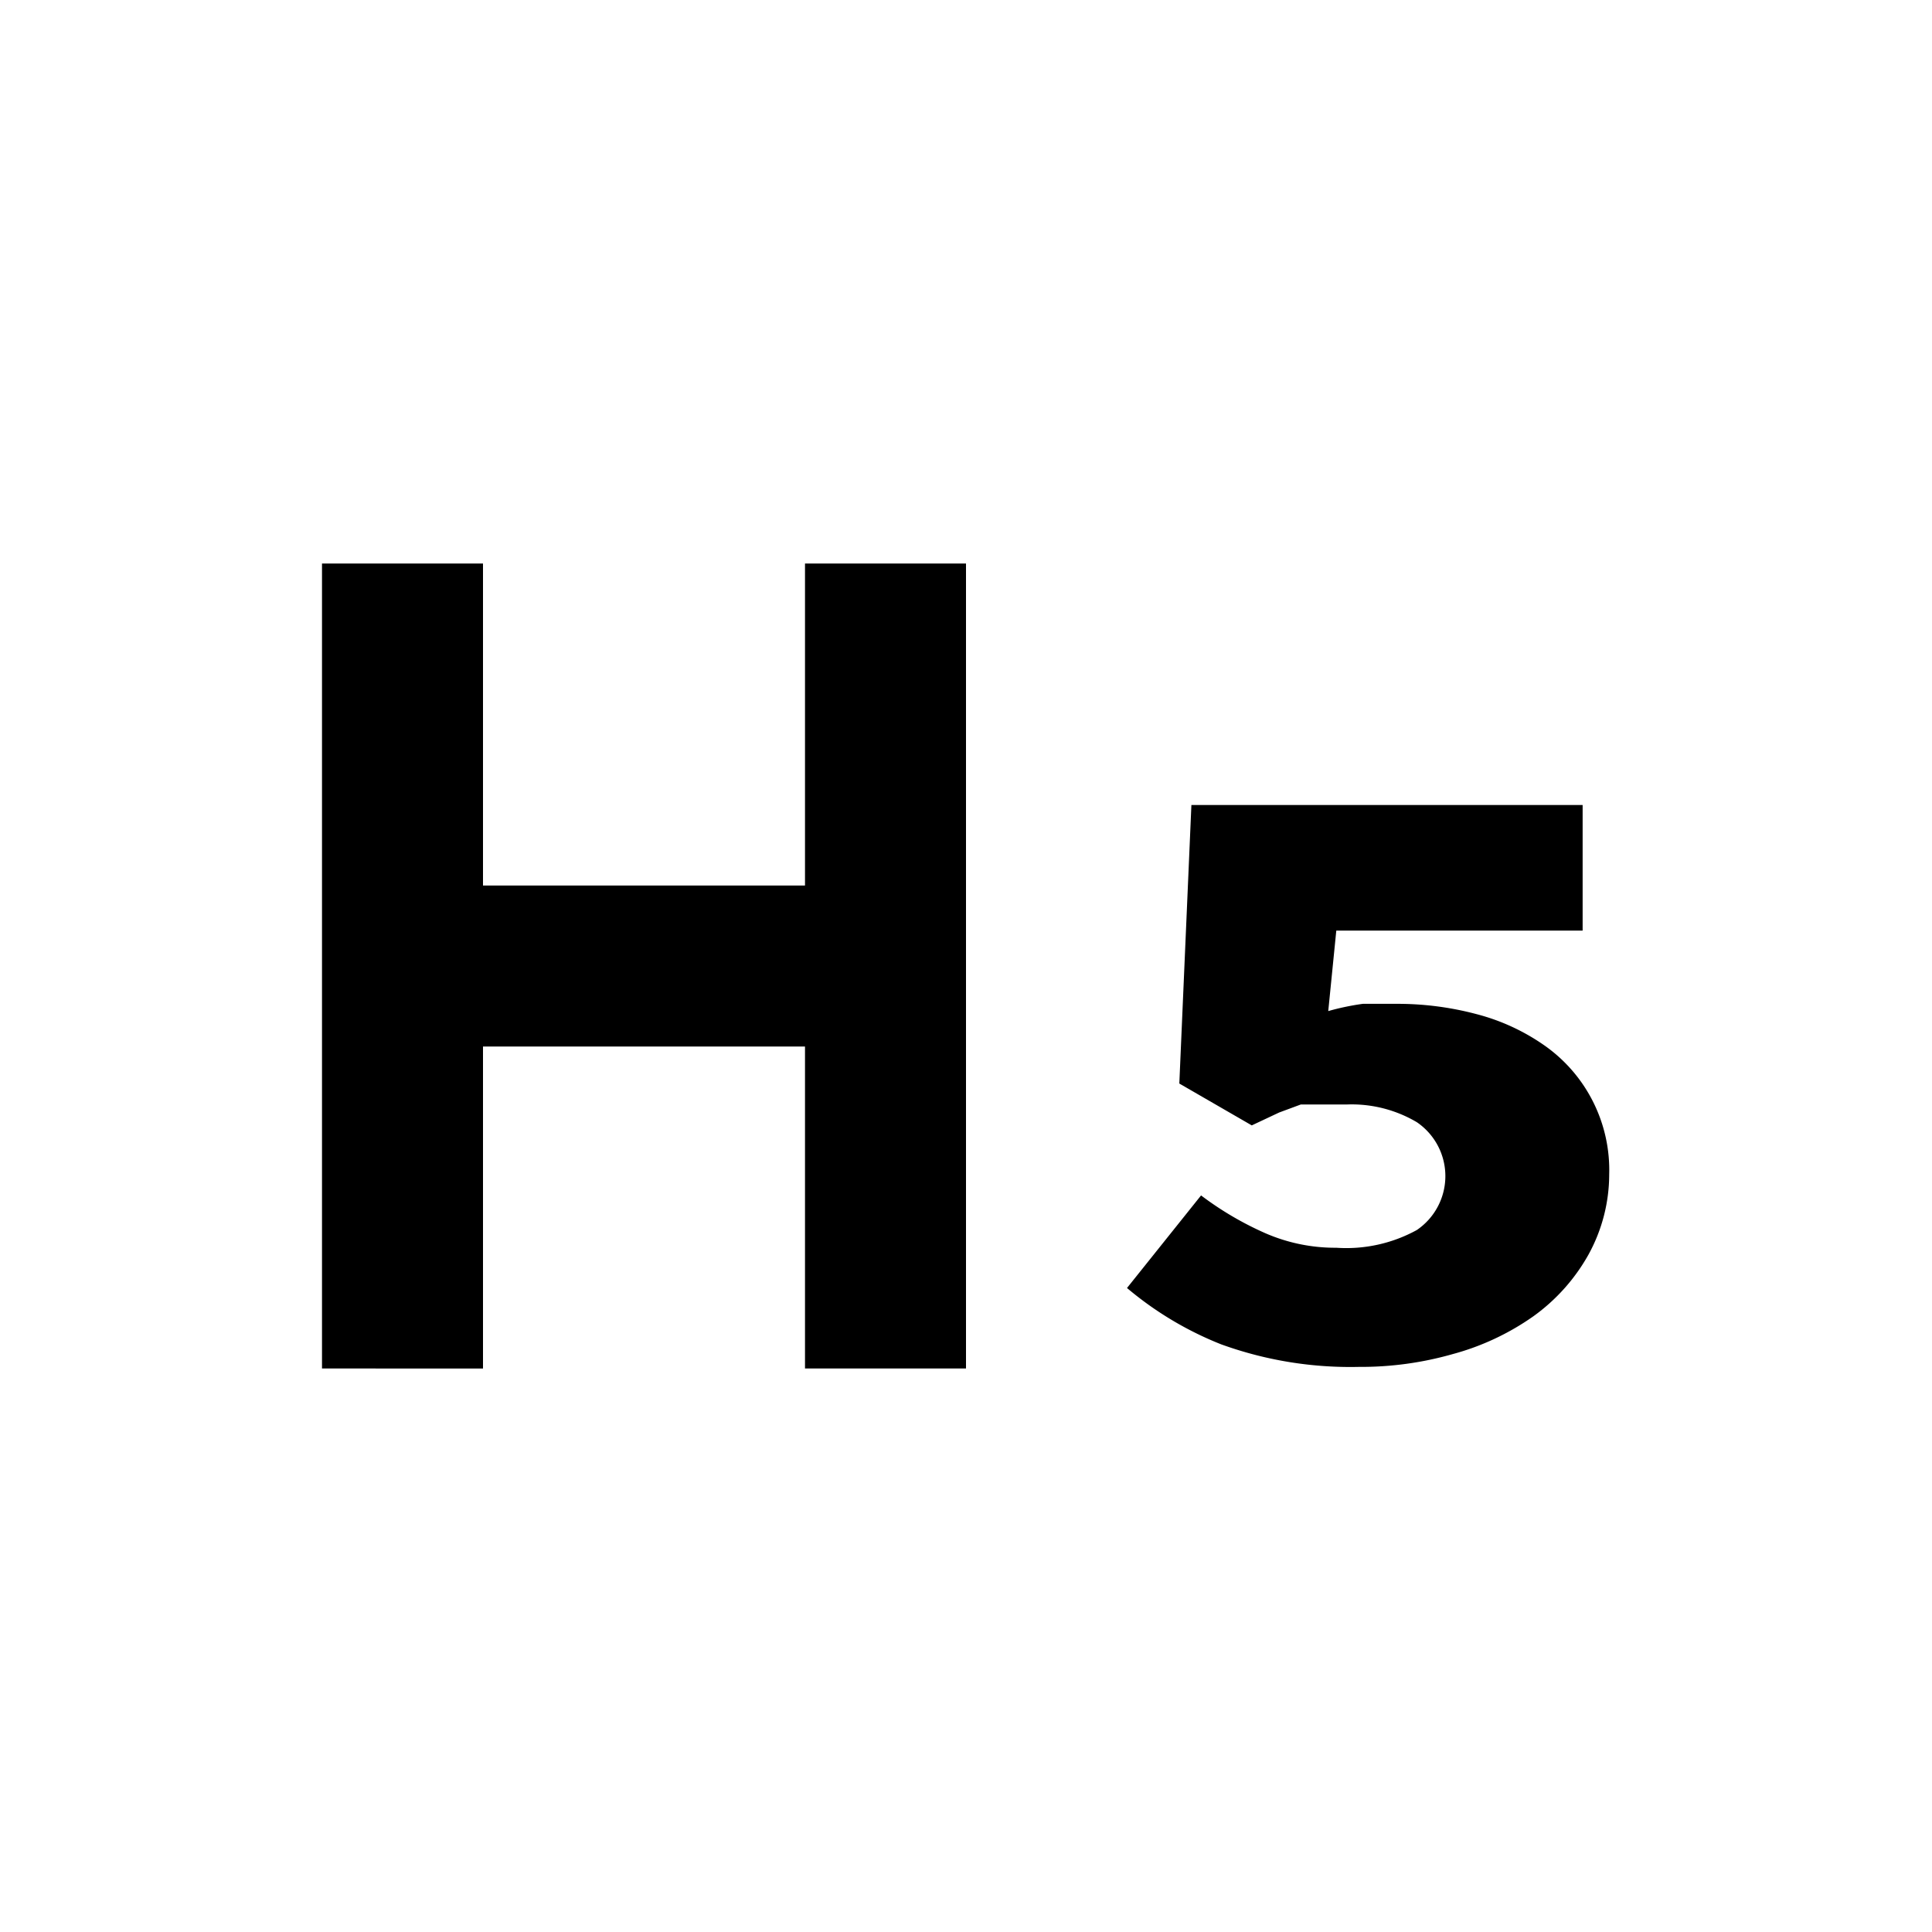 <svg xmlns="http://www.w3.org/2000/svg" viewBox="0 0 24 24"><title>gridicons-heading-h5</title><g id="Artwork"><g id="heading"><path d="M12,17H10V13H6v4H4V7H6v4h4V7h2Z"/></g><path d="M14.92,14.85a4,4,0,0,0,.8.47,2.17,2.17,0,0,0,.88.18,1.82,1.82,0,0,0,1-.22.81.81,0,0,0,0-1.34,1.59,1.59,0,0,0-.86-.22l-.31,0-.27,0-.27.1-.34.16-.9-.52L14.8,10h4.86v1.56H16.6l-.1,1a3.12,3.12,0,0,1,.43-.09l.42,0a3.82,3.82,0,0,1,1,.13,2.61,2.61,0,0,1,.84.39,1.89,1.89,0,0,1,.8,1.6,2.07,2.07,0,0,1-.26,1,2.36,2.36,0,0,1-.68.76,3.17,3.17,0,0,1-1,.47,4.15,4.15,0,0,1-1.17.16,4.71,4.71,0,0,1-1.71-.28A4.22,4.22,0,0,1,14,16Z"/></g></svg>